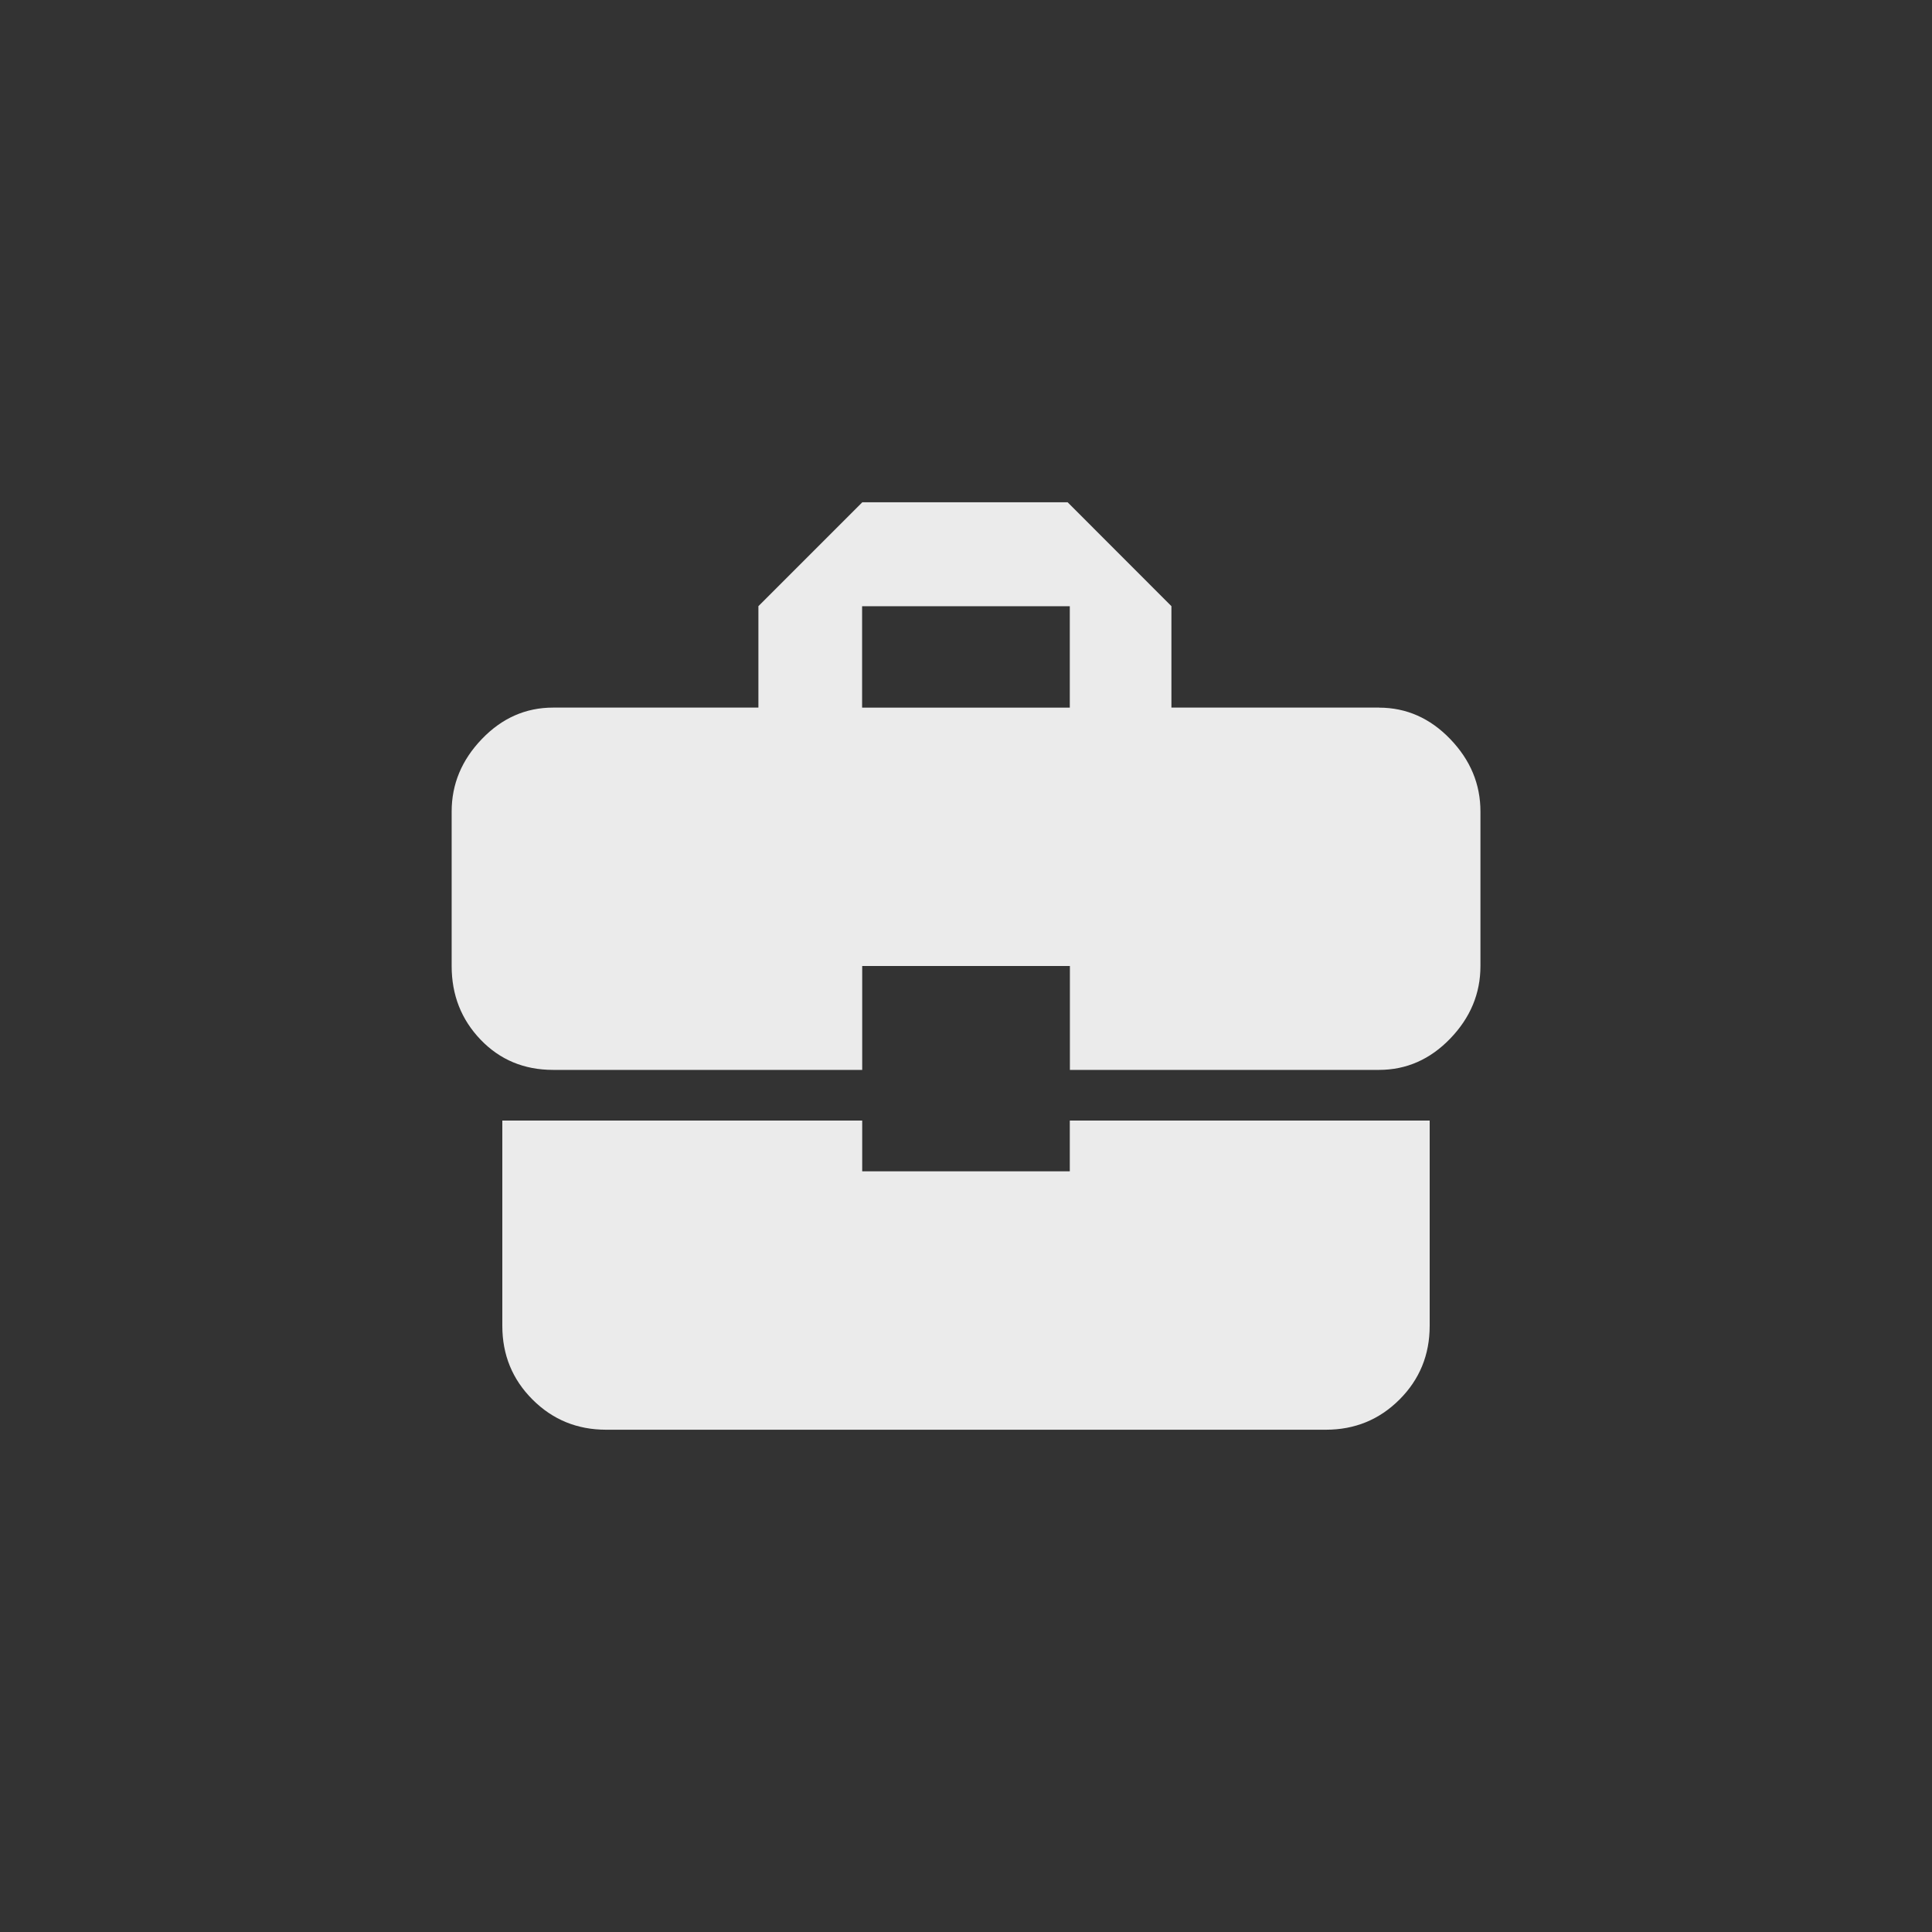 <!-- Generated by IcoMoon.io -->
<svg version="1.1" xmlns="http://www.w3.org/2000/svg" width="40" height="40" viewBox="0 0 40 40">
<rect x="0" y="0" width="40" height="40" fill="#333333" stroke="none"/>
<title>mt-business_center</title>
<path fill="#ebebeb" d="M22.149 14.651v-2.1h-4.3v2.1h4.3zM28.551 14.651q0.849 0 1.475 0.651t0.625 1.5v3.2q0 0.851-0.625 1.5t-1.475 0.649h-6.4v-2.151h-4.3v2.151h-6.4q-0.9 0-1.5-0.625t-0.6-1.525v-3.2q0-0.849 0.625-1.5t1.475-0.651h4.251v-2.1l2.151-2.151h4.251l2.149 2.151v2.1h4.3zM17.849 24.251h4.3v-1.051h7.451v4.251q0 0.9-0.625 1.525t-1.525 0.625h-14.9q-0.9 0-1.525-0.625t-0.625-1.525v-4.251h7.451v1.051z"></path>
</svg>

